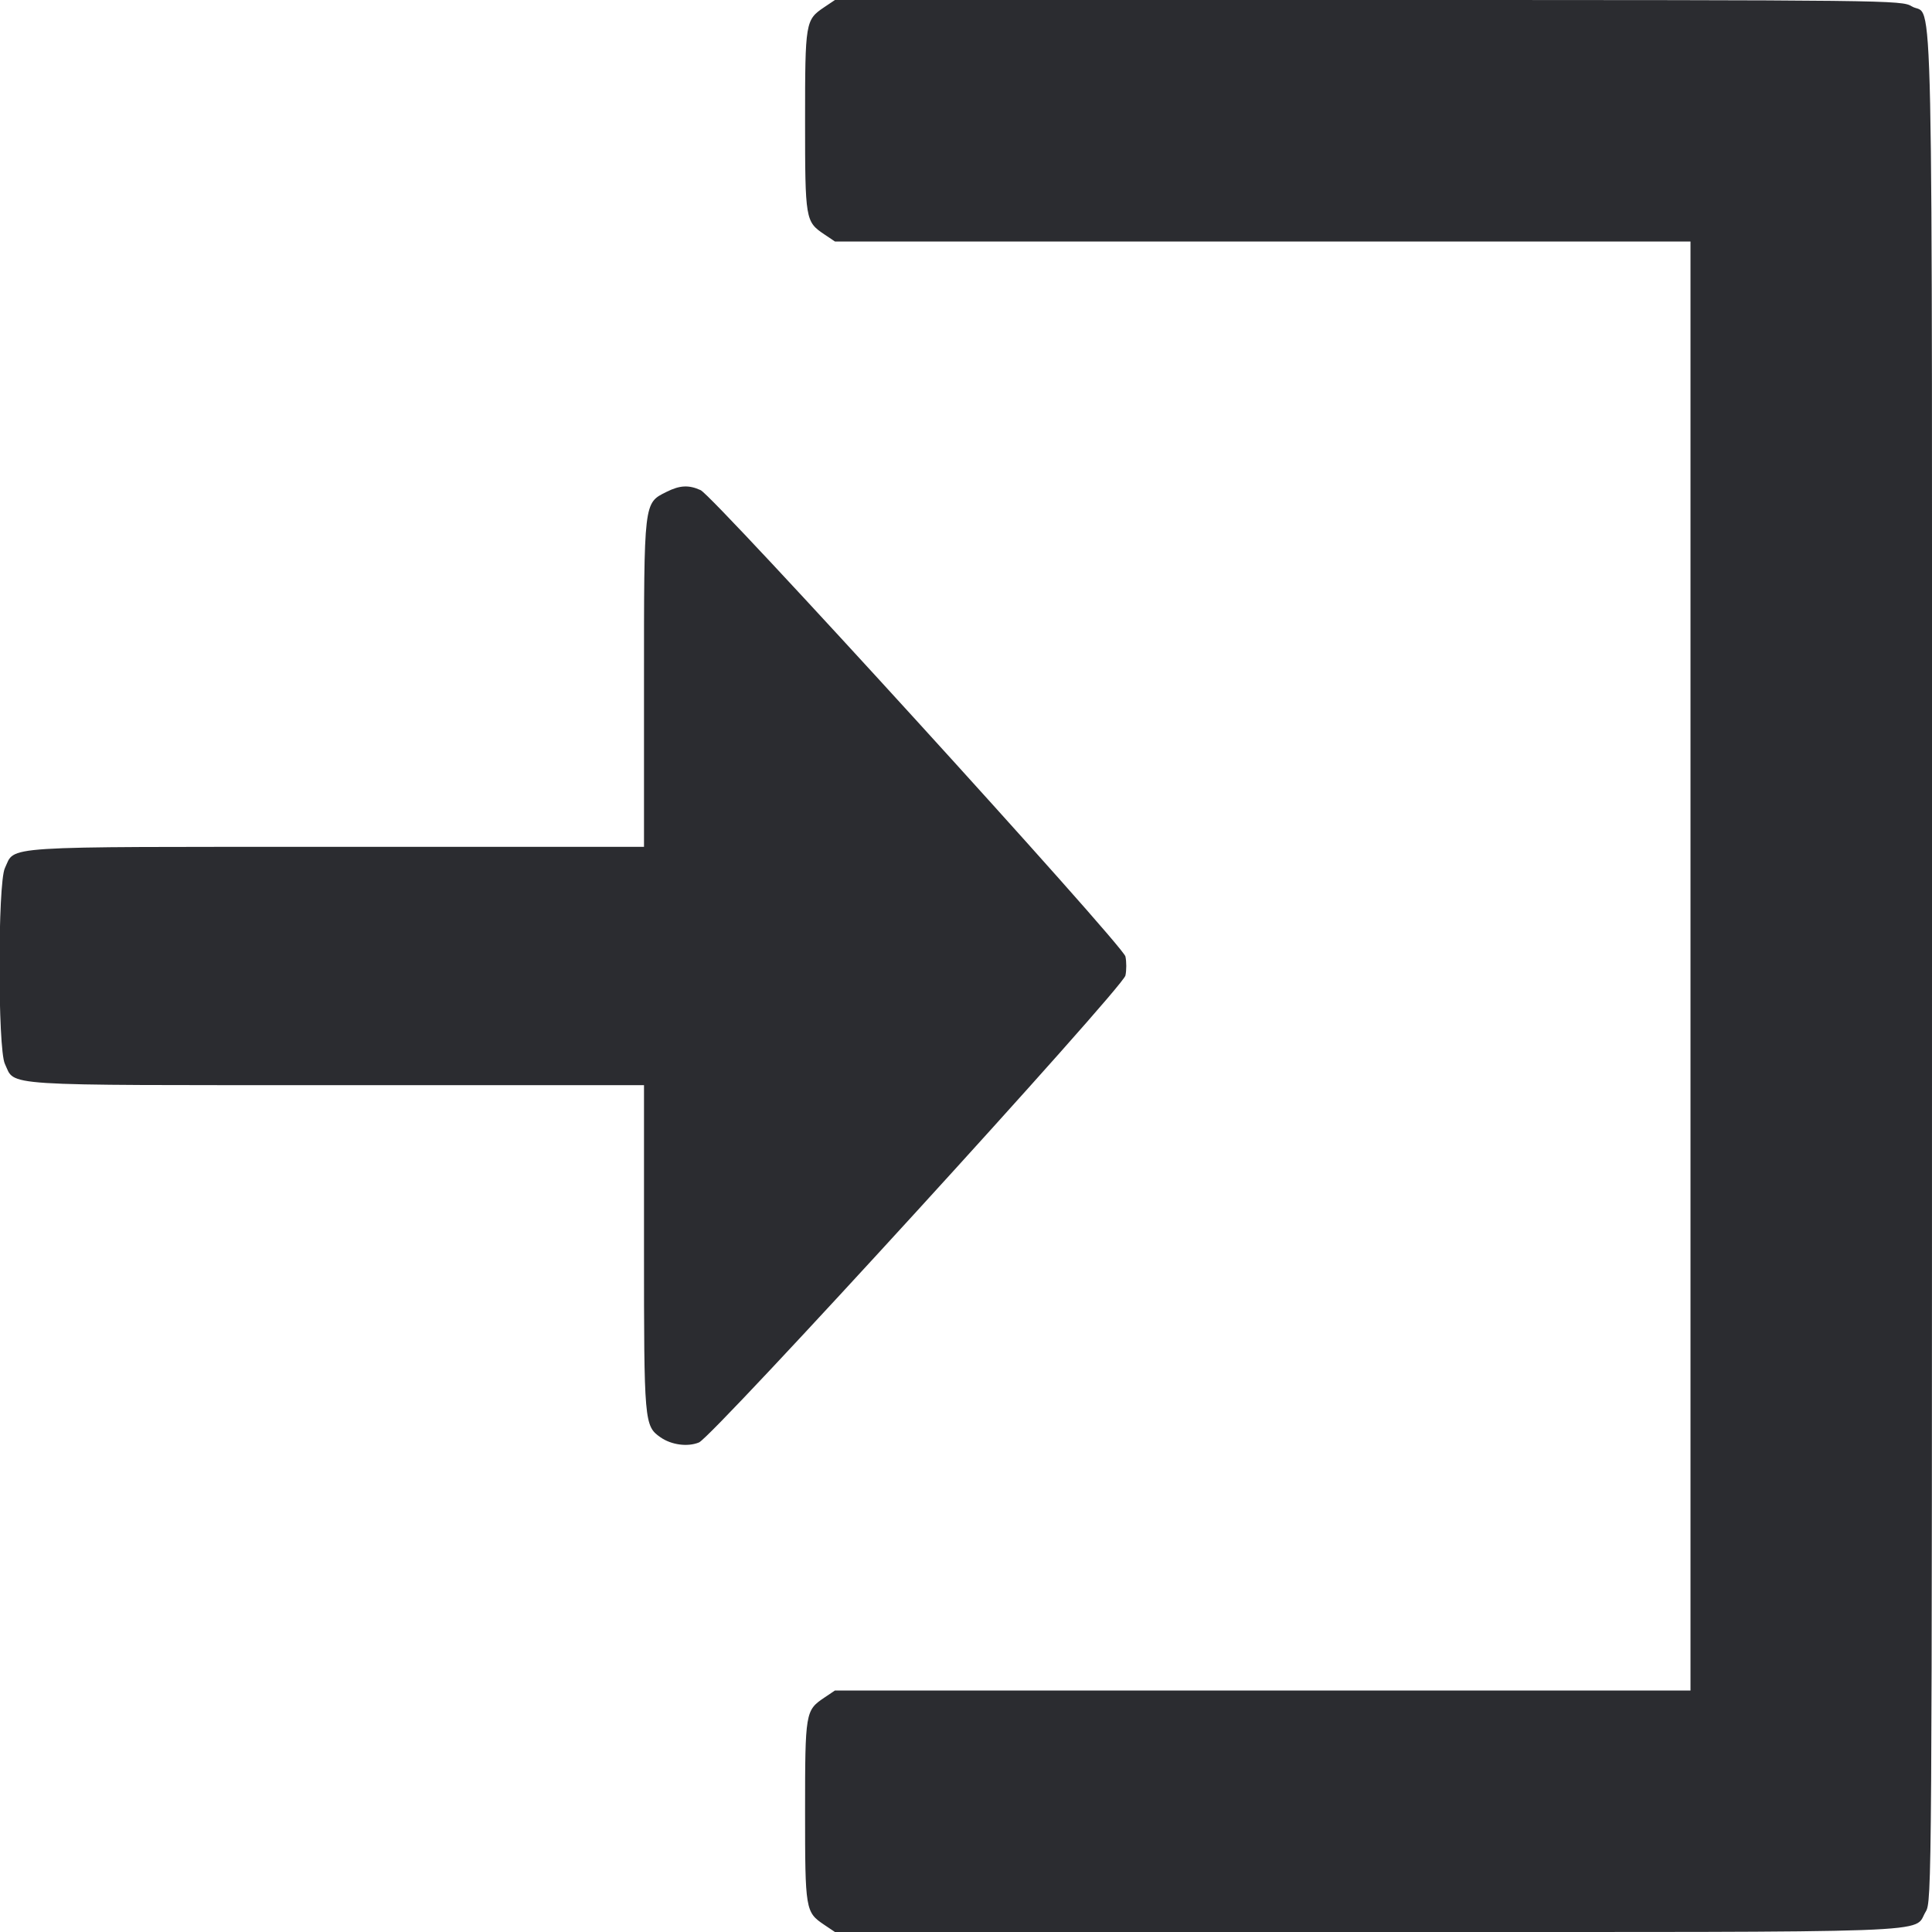 <svg width="48" height="48" viewBox="0 0 48 48" fill="none" xmlns="http://www.w3.org/2000/svg"><path d="M20.473 0.182 C 20.011 0.494,20.002 0.546,20.002 3.000 C 20.002 5.454,20.011 5.506,20.473 5.818 L 20.744 6.000 31.372 6.000 L 42.000 6.000 42.000 24.000 L 42.000 42.000 31.372 42.000 L 20.744 42.000 20.473 42.182 C 20.011 42.494,20.002 42.546,20.002 45.000 C 20.002 47.454,20.011 47.506,20.473 47.818 L 20.744 48.000 33.976 48.000 C 48.592 48.000,47.512 48.039,47.843 47.496 C 47.997 47.244,47.999 46.909,48.000 24.016 C 48.000 -1.652,48.045 0.492,47.496 0.157 C 47.245 0.004,46.990 0.001,33.992 0.000 L 20.744 0.000 20.473 0.182 M16.560 12.220 C 15.992 12.504,16.000 12.436,16.000 16.980 L 16.000 21.040 8.352 21.040 C -0.145 21.040,0.388 21.006,0.121 21.569 C -0.057 21.945,-0.057 26.055,0.121 26.431 C 0.388 26.994,-0.145 26.960,8.352 26.960 L 16.000 26.960 16.000 31.003 C 16.000 35.342,16.007 35.428,16.409 35.709 C 16.680 35.899,17.086 35.953,17.366 35.837 C 17.718 35.692,27.891 24.552,27.961 24.237 C 27.989 24.107,27.989 23.893,27.961 23.763 C 27.898 23.478,17.743 12.331,17.406 12.177 C 17.113 12.044,16.890 12.055,16.560 12.220 " fill="#2B2C30" stroke="none" fill-rule="evenodd"></path></svg>